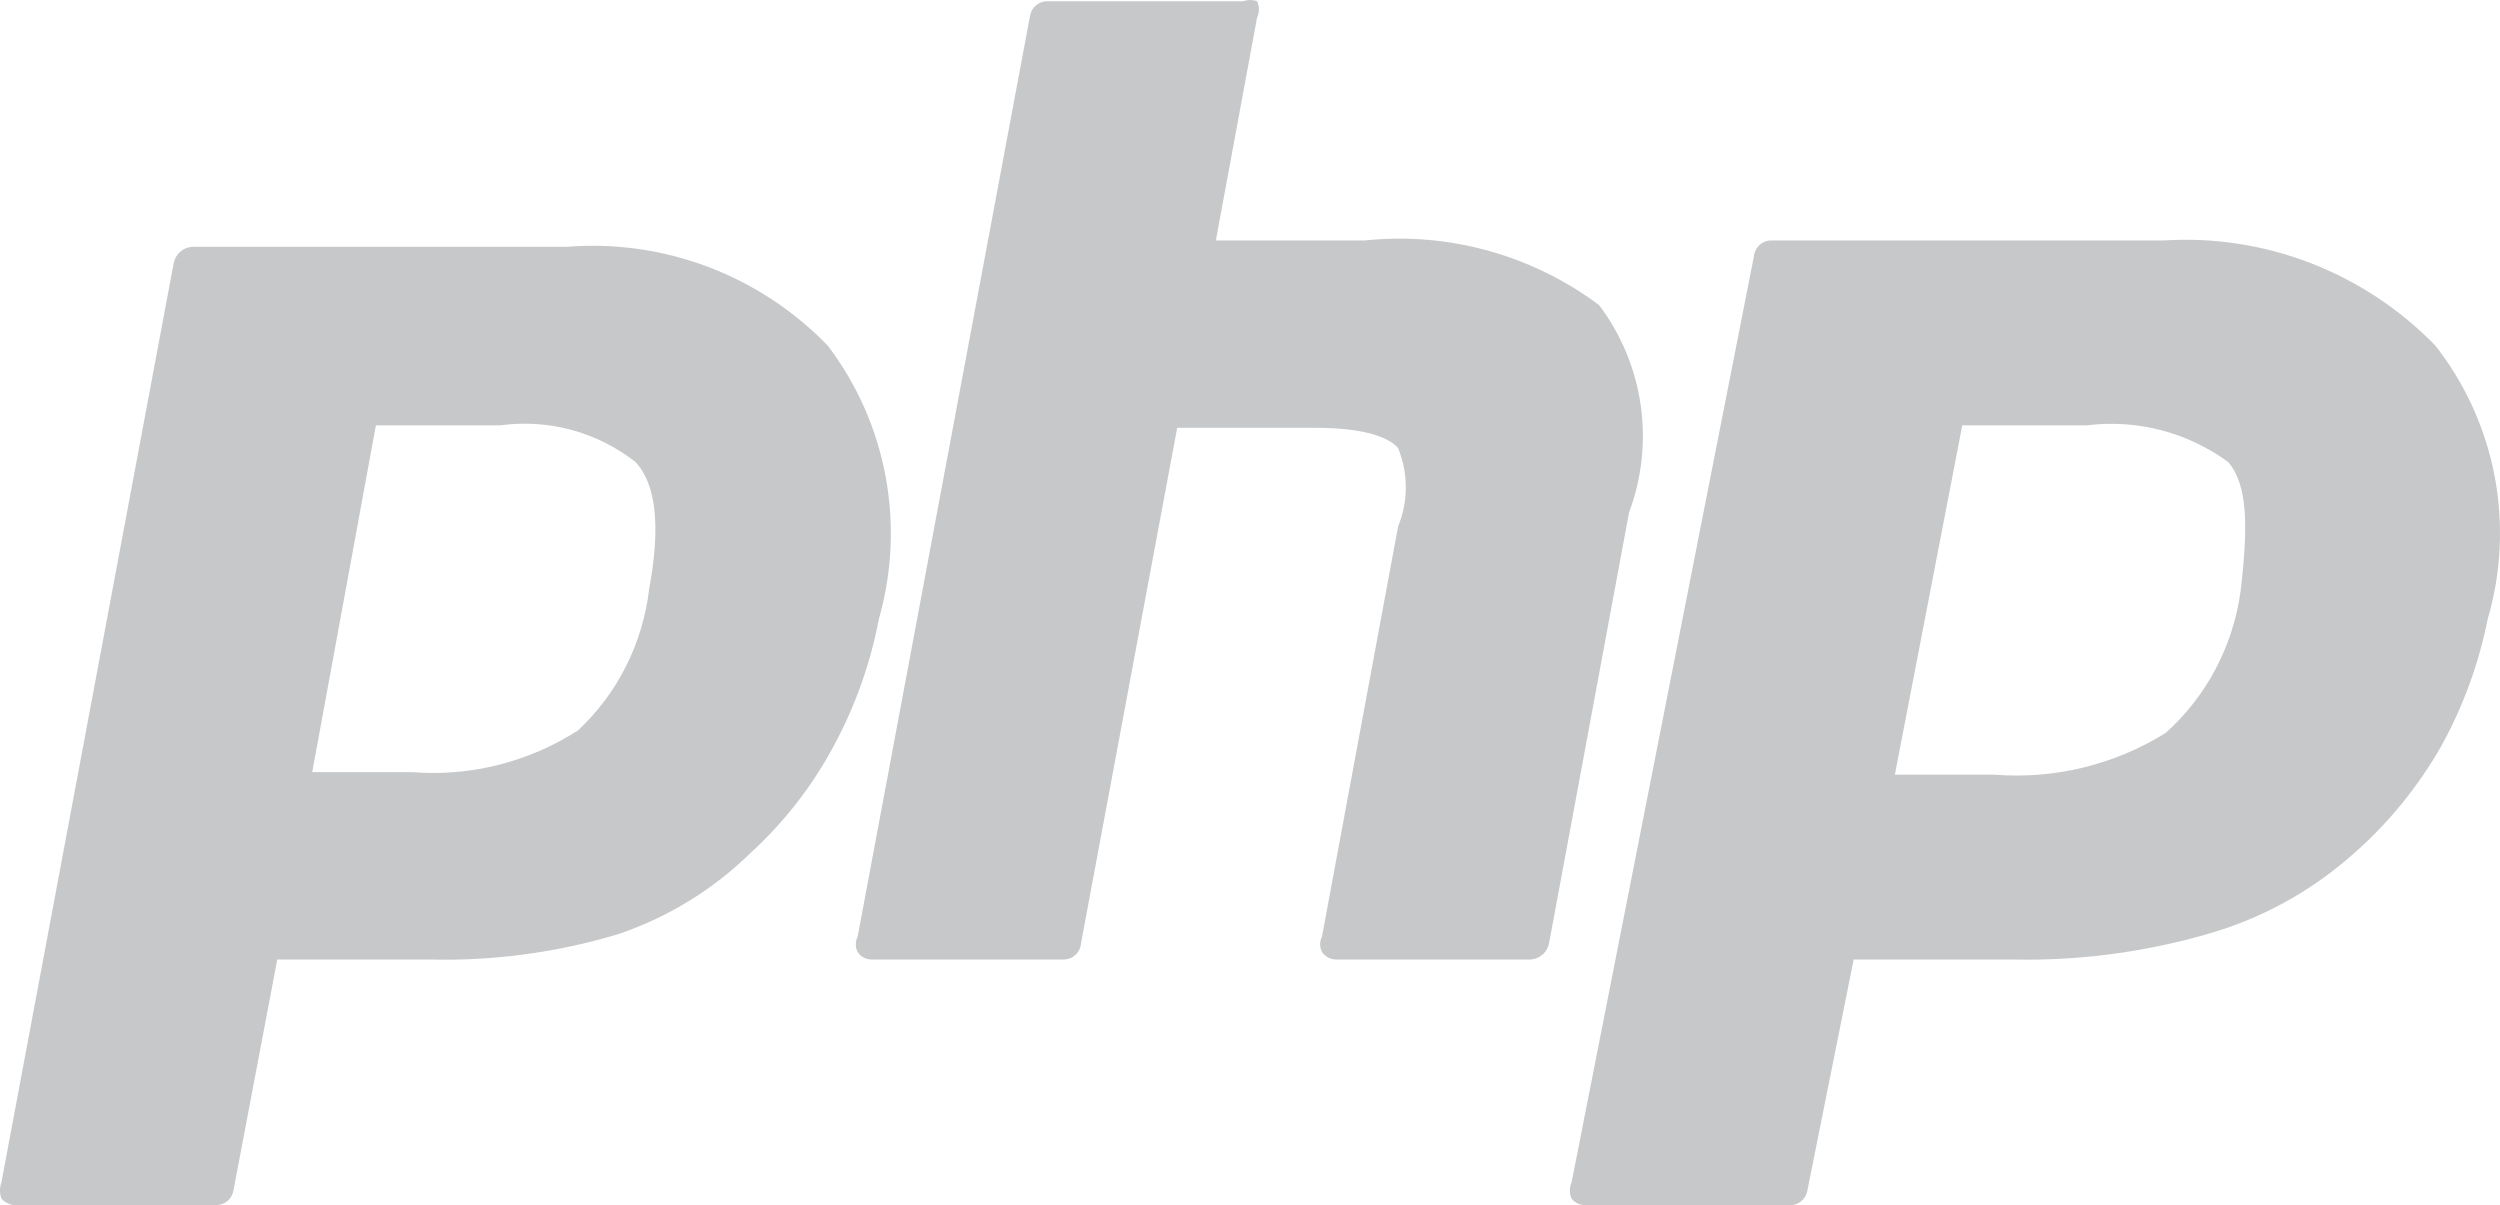 <svg width="56" height="27" viewBox="0 0 56 27" fill="none" xmlns="http://www.w3.org/2000/svg">
<path d="M0.451 26.994H4.841C4.936 26.995 5.028 26.961 5.1 26.898C5.172 26.836 5.219 26.749 5.232 26.653L6.211 21.493H9.622C11.05 21.529 12.474 21.338 13.843 20.926C14.953 20.553 15.966 19.933 16.807 19.111C17.563 18.422 18.196 17.607 18.68 16.701C19.159 15.814 19.498 14.858 19.687 13.865C19.984 12.825 20.035 11.728 19.836 10.664C19.637 9.6 19.193 8.598 18.54 7.74C17.785 6.961 16.87 6.36 15.861 5.978C14.851 5.596 13.771 5.442 12.697 5.529H4.31C4.209 5.533 4.113 5.572 4.037 5.639C3.961 5.706 3.909 5.797 3.89 5.897L0.032 26.483C-0.011 26.602 -0.011 26.733 0.032 26.852C0.085 26.908 0.151 26.951 0.224 26.975C0.298 27 0.375 27.006 0.451 26.994ZM8.42 9.527H11.215C11.747 9.454 12.288 9.49 12.806 9.631C13.325 9.772 13.81 10.016 14.235 10.349C14.71 10.859 14.794 11.823 14.542 13.185C14.402 14.402 13.837 15.529 12.949 16.36C11.841 17.072 10.537 17.4 9.23 17.296H6.994L8.42 9.527ZM35.819 6.833C34.305 5.704 32.431 5.189 30.562 5.387H27.235L28.158 0.396C28.185 0.339 28.2 0.276 28.2 0.212C28.2 0.148 28.185 0.085 28.158 0.028C28.059 -0.009 27.95 -0.009 27.851 0.028H23.461C23.366 0.027 23.274 0.061 23.202 0.123C23.13 0.186 23.083 0.273 23.07 0.368L19.211 20.982C19.184 21.035 19.17 21.093 19.17 21.152C19.17 21.212 19.184 21.27 19.211 21.323C19.244 21.375 19.29 21.418 19.344 21.448C19.397 21.477 19.458 21.493 19.519 21.493H23.825C23.924 21.493 24.019 21.455 24.092 21.387C24.165 21.318 24.209 21.224 24.216 21.124L26.369 9.583H29.472C30.73 9.583 31.178 9.867 31.317 10.037C31.431 10.316 31.49 10.614 31.49 10.916C31.49 11.218 31.431 11.517 31.317 11.795L29.612 20.982C29.585 21.035 29.571 21.093 29.571 21.152C29.571 21.212 29.585 21.27 29.612 21.323C29.647 21.373 29.692 21.415 29.746 21.445C29.799 21.474 29.859 21.491 29.919 21.493H34.281C34.382 21.488 34.478 21.449 34.554 21.382C34.63 21.316 34.681 21.224 34.7 21.124L36.49 11.483C36.778 10.714 36.868 9.884 36.751 9.07C36.633 8.256 36.312 7.486 35.819 6.833ZM48.456 5.387H39.705C39.653 5.383 39.602 5.389 39.553 5.406C39.504 5.422 39.459 5.448 39.42 5.483C39.381 5.517 39.349 5.559 39.326 5.606C39.303 5.652 39.289 5.703 39.285 5.755L35.204 26.483C35.178 26.541 35.165 26.604 35.165 26.668C35.165 26.731 35.178 26.794 35.204 26.852C35.241 26.897 35.288 26.934 35.342 26.958C35.395 26.983 35.453 26.995 35.511 26.994H40.068C40.168 27.002 40.267 26.971 40.345 26.908C40.423 26.845 40.474 26.754 40.488 26.653L41.522 21.493H45.073C46.547 21.526 48.017 21.334 49.434 20.926C50.655 20.581 51.783 19.961 52.733 19.111C53.514 18.424 54.175 17.609 54.691 16.701C55.178 15.816 55.527 14.859 55.725 13.865C56.03 12.824 56.082 11.723 55.878 10.657C55.673 9.591 55.218 8.59 54.551 7.74C53.76 6.928 52.807 6.298 51.755 5.892C50.704 5.486 49.579 5.314 48.456 5.387ZM50.189 13.241C50.022 14.469 49.427 15.596 48.512 16.417C47.364 17.131 46.024 17.459 44.681 17.353H42.445L43.955 9.527H46.75C47.868 9.388 48.996 9.681 49.91 10.349C50.357 10.859 50.357 11.823 50.189 13.241Z" fill="#C7C8C9"/>
</svg>
